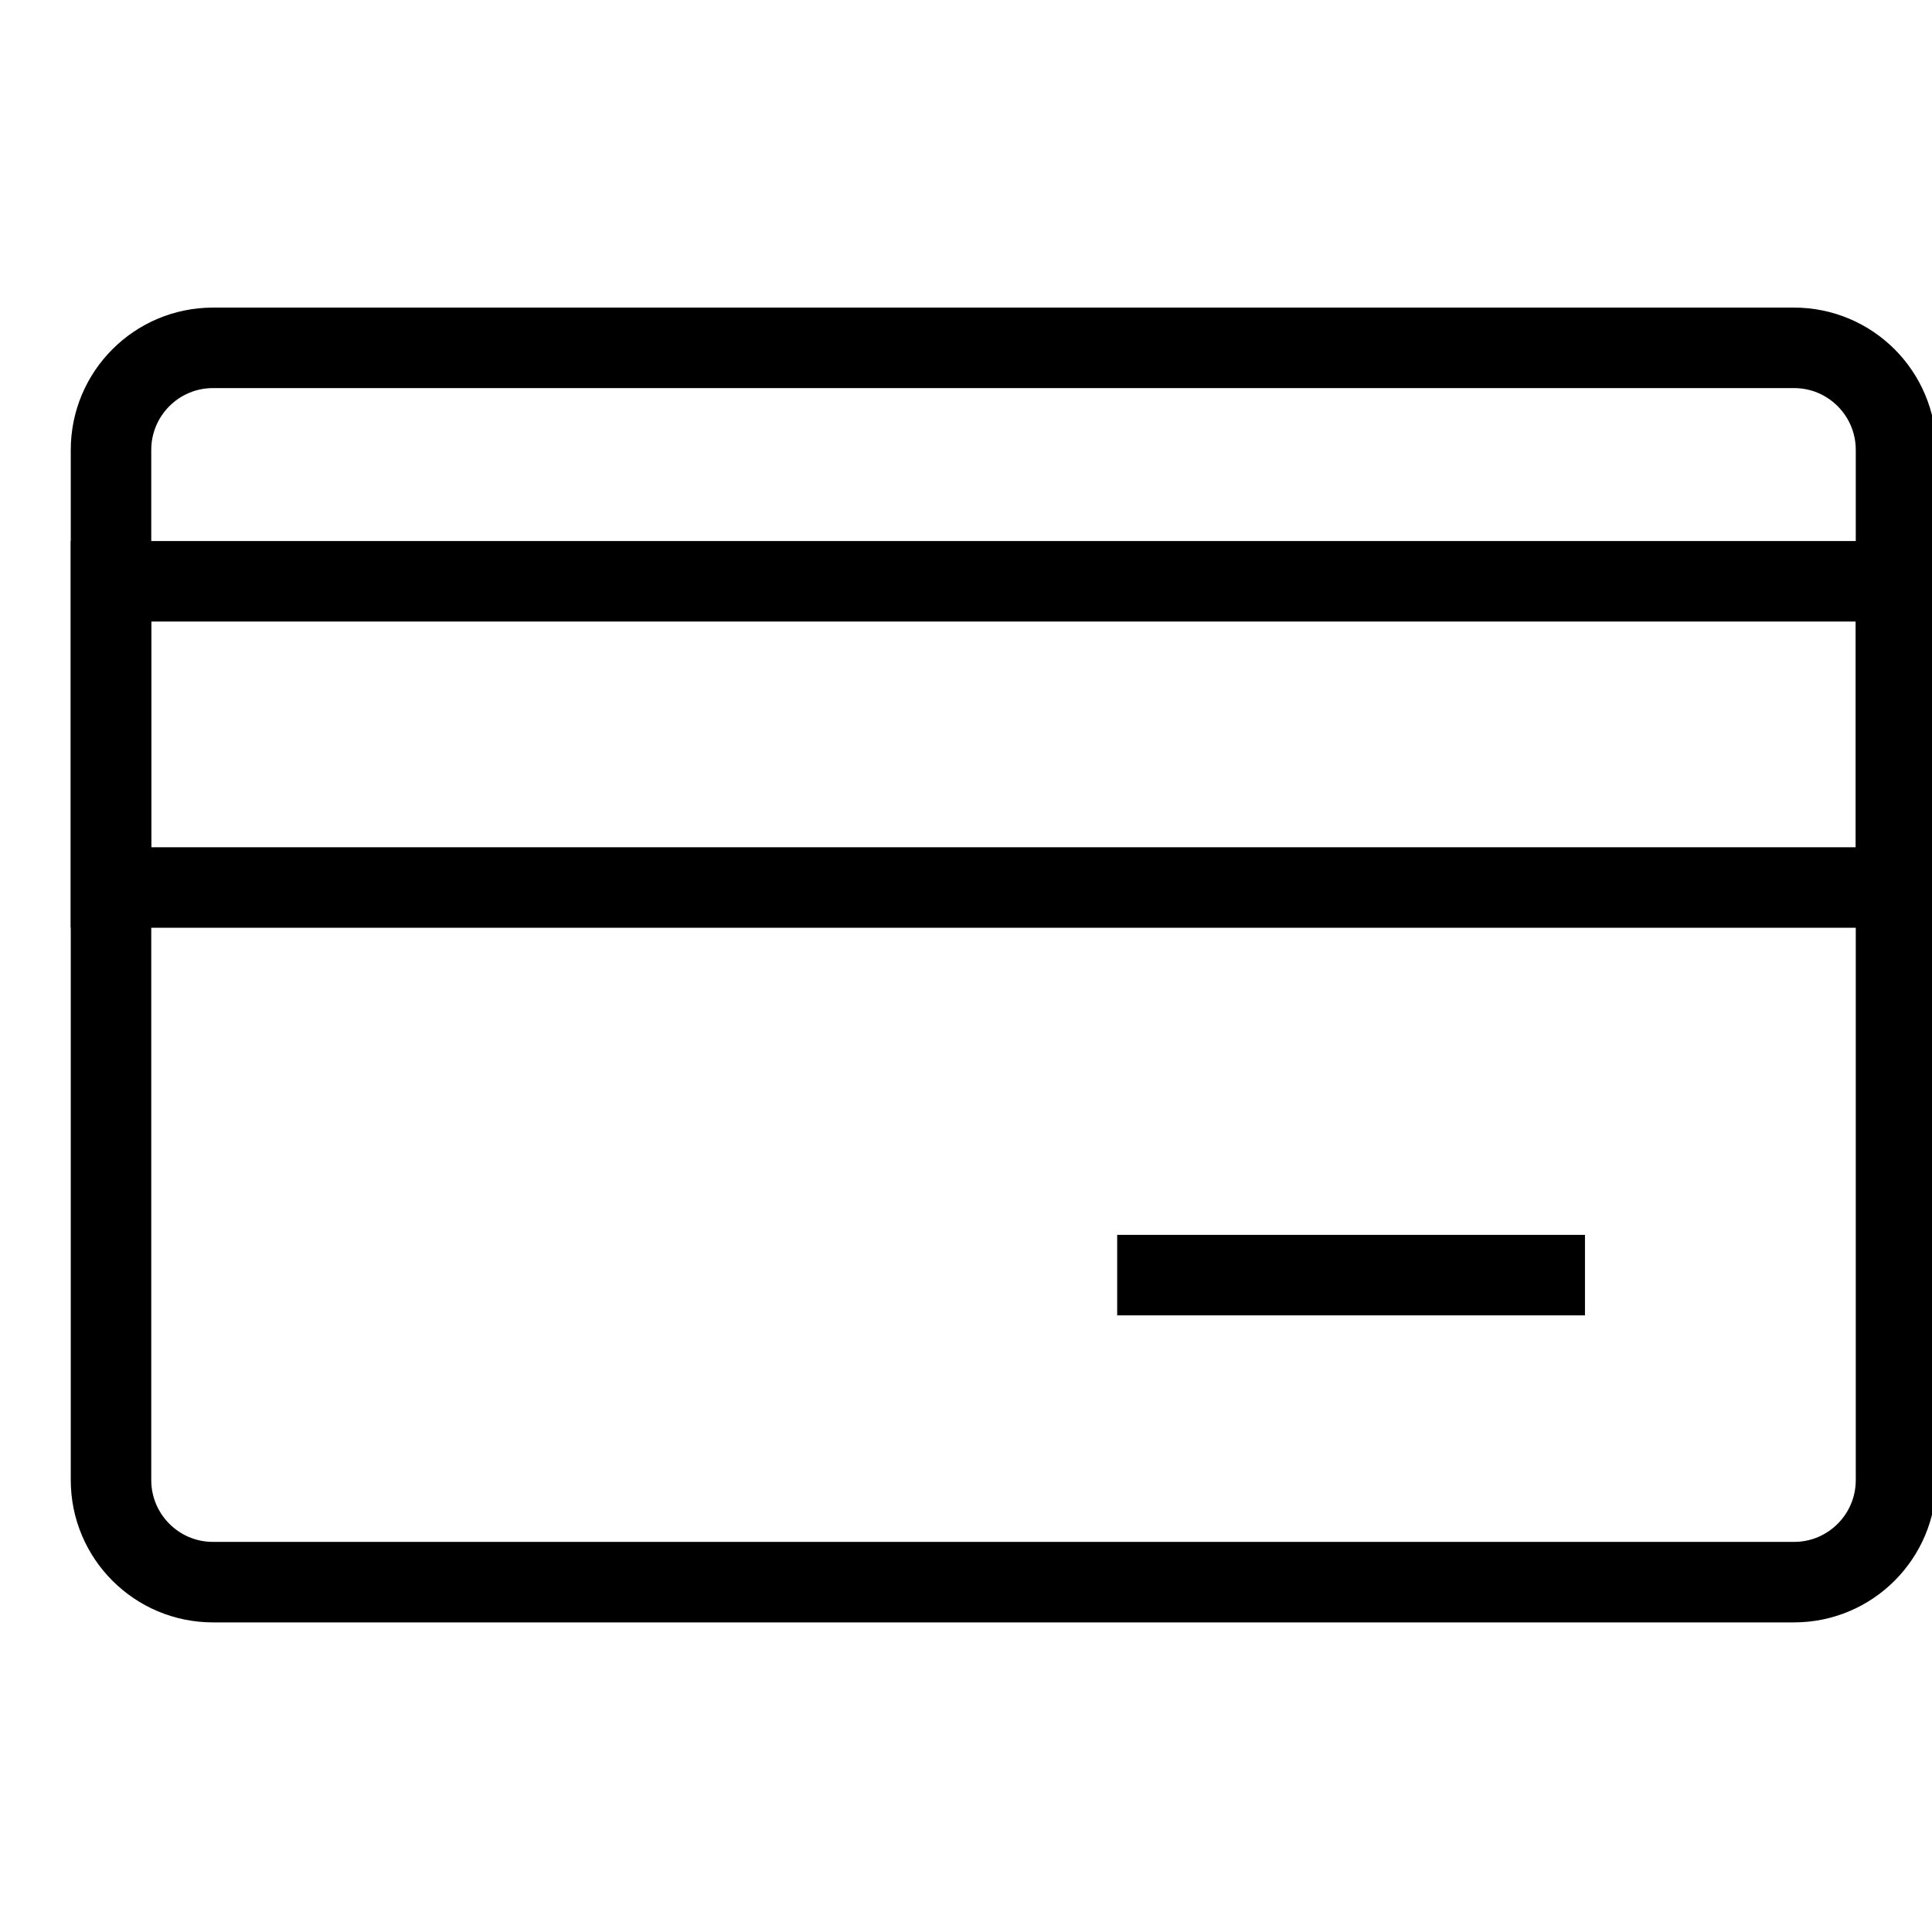 <?xml version="1.0" encoding="UTF-8"?>
<svg width="24px" height="24px" viewBox="0 0 24 24" version="1.1" xmlns="http://www.w3.org/2000/svg" xmlns:xlink="http://www.w3.org/1999/xlink">
    <!-- Generator: Sketch 43.1 (39012) - http://www.bohemiancoding.com/sketch -->
    <title>nfc-icon/black/card</title>
    <desc>Created with Sketch.</desc>
    <defs></defs>
    <g id="Symbols" stroke="none" stroke-width="1" fill="none" fill-rule="evenodd">
        <g id="nfc-icon/black/card">
            <g>
                <g id="Group" transform="translate(0.96, 3.84)" stroke="#000000">
                    <path d="M12.918,12 L18.729,12" id="Shape"></path>
                    <path d="M22.593,14.546 C22.593,15.246 22.026,15.814 21.326,15.814 L1.686,15.814 C0.986,15.814 0.419,15.246 0.419,14.546 L0.419,1.749 C0.419,1.049 0.986,0.481 1.686,0.481 L21.326,0.481 C22.026,0.481 22.593,1.049 22.593,1.749 L22.593,14.546 L22.593,14.546 Z" id="Shape"></path>
                    <rect id="Rectangle-path" x="0.419" y="3.381" width="22.174" height="3.804"></rect>
                </g>
                <rect id="Rectangle-path" x="0.947" y="0.003" width="23.04" height="23.04"></rect>
            </g>
        </g>
    </g>
</svg>